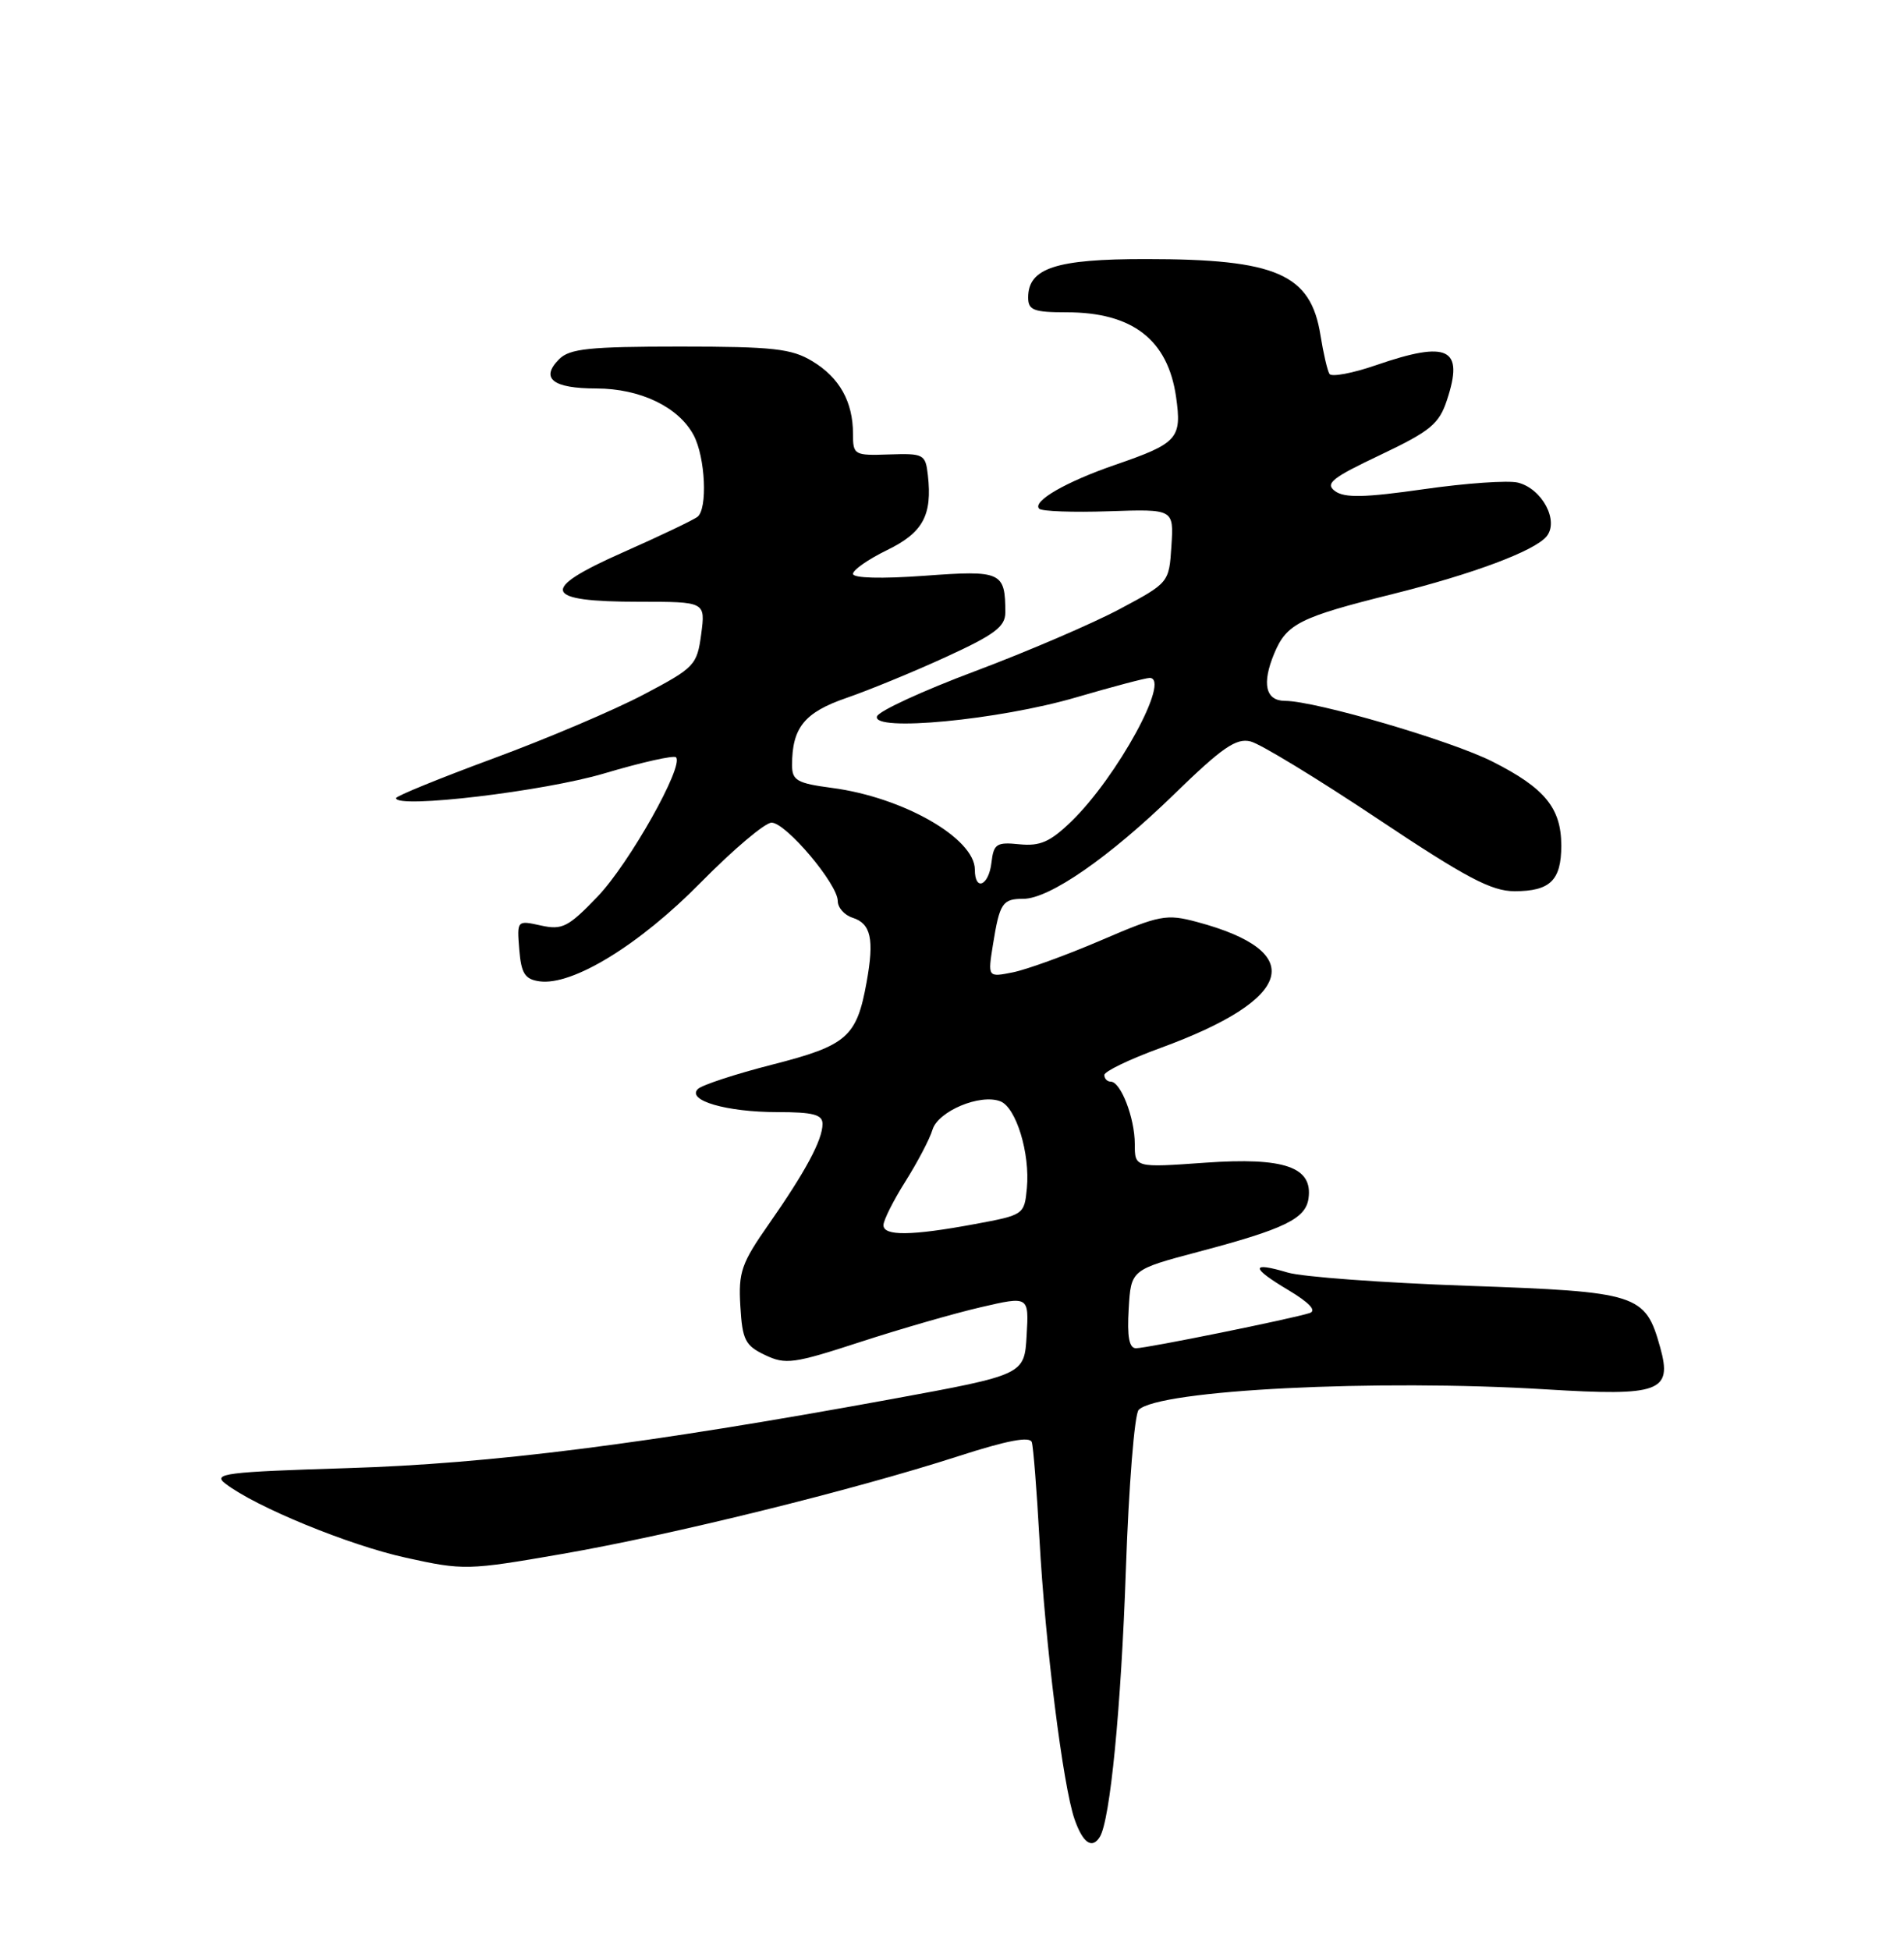 <?xml version="1.0" encoding="UTF-8" standalone="no"?>
<!DOCTYPE svg PUBLIC "-//W3C//DTD SVG 1.1//EN" "http://www.w3.org/Graphics/SVG/1.1/DTD/svg11.dtd" >
<svg xmlns="http://www.w3.org/2000/svg" xmlns:xlink="http://www.w3.org/1999/xlink" version="1.1" viewBox="0 0 250 256">
 <g >
 <path fill="currentColor"
d=" M 144.41 241.15 C 145.77 238.94 147.20 224.29 147.83 206.09 C 148.21 195.09 148.96 185.64 149.51 185.09 C 152.13 182.47 180.76 181.03 203.00 182.40 C 217.95 183.32 219.61 182.71 217.99 176.90 C 216.03 169.87 215.15 169.59 192.65 168.80 C 181.57 168.41 170.95 167.63 169.07 167.06 C 164.17 165.60 164.20 166.41 169.14 169.35 C 171.94 171.03 172.91 172.07 171.96 172.38 C 169.65 173.13 150.57 177.00 149.16 177.00 C 148.26 177.00 147.98 175.50 148.20 171.84 C 148.50 166.69 148.50 166.69 157.39 164.33 C 168.66 161.35 171.43 160.00 171.81 157.34 C 172.40 153.21 168.66 151.91 158.27 152.64 C 149.00 153.30 149.00 153.30 149.00 150.19 C 149.00 146.78 147.16 142.00 145.84 142.00 C 145.38 142.00 145.00 141.61 145.00 141.13 C 145.00 140.66 148.29 139.07 152.32 137.60 C 169.96 131.16 171.78 124.95 157.18 121.04 C 153.15 119.96 152.30 120.12 144.58 123.44 C 140.04 125.39 134.83 127.28 133.00 127.65 C 129.69 128.31 129.69 128.31 130.38 124.00 C 131.26 118.55 131.62 118.00 134.36 118.00 C 137.79 118.00 145.67 112.54 154.20 104.24 C 160.48 98.13 162.32 96.86 164.21 97.34 C 165.49 97.66 172.97 102.21 180.84 107.46 C 192.52 115.25 195.83 117.00 198.87 117.00 C 203.54 117.00 205.00 115.57 205.00 111.02 C 205.00 106.09 202.85 103.46 195.96 99.98 C 190.47 97.21 172.77 92.03 168.72 92.01 C 166.16 92.00 165.66 89.75 167.31 85.79 C 168.94 81.89 170.65 81.03 182.81 78.00 C 193.40 75.36 201.47 72.34 203.06 70.43 C 204.74 68.40 202.50 64.16 199.31 63.36 C 198.04 63.04 192.48 63.43 186.96 64.22 C 179.20 65.33 176.55 65.39 175.30 64.48 C 173.94 63.48 174.85 62.75 181.25 59.72 C 187.83 56.59 188.96 55.66 189.99 52.52 C 192.25 45.69 190.17 44.67 180.68 47.94 C 177.58 49.01 174.82 49.52 174.56 49.09 C 174.29 48.66 173.76 46.37 173.38 44.00 C 172.10 35.97 167.62 34.01 150.47 34.01 C 138.65 34.00 135.00 35.19 135.00 39.06 C 135.00 40.72 135.72 41.00 140.05 41.00 C 148.69 41.00 153.34 44.59 154.42 52.10 C 155.20 57.58 154.65 58.19 146.44 61.02 C 139.96 63.25 135.49 65.83 136.45 66.79 C 136.80 67.13 140.91 67.28 145.60 67.12 C 154.12 66.83 154.12 66.83 153.81 71.66 C 153.50 76.50 153.50 76.50 147.00 79.97 C 143.43 81.87 134.89 85.54 128.04 88.11 C 121.18 90.68 115.38 93.35 115.15 94.05 C 114.46 96.11 131.15 94.52 141.27 91.56 C 146.09 90.15 150.44 89.00 150.95 89.00 C 153.79 89.00 146.70 101.99 140.67 107.84 C 137.90 110.52 136.57 111.11 133.86 110.84 C 130.84 110.53 130.47 110.78 130.18 113.25 C 129.83 116.29 128.00 117.07 128.00 114.17 C 128.00 110.06 118.60 104.67 109.25 103.44 C 104.64 102.83 104.00 102.46 104.00 100.44 C 104.00 95.53 105.62 93.53 111.13 91.63 C 114.09 90.61 119.99 88.19 124.25 86.23 C 130.58 83.33 132.00 82.27 132.00 80.42 C 132.00 75.07 131.50 74.84 121.37 75.59 C 115.72 76.00 112.00 75.90 112.00 75.34 C 112.00 74.82 114.01 73.42 116.47 72.22 C 121.19 69.93 122.43 67.65 121.83 62.37 C 121.52 59.63 121.28 59.51 116.75 59.66 C 112.15 59.82 112.00 59.73 112.00 56.96 C 112.00 52.74 110.23 49.57 106.66 47.42 C 103.94 45.77 101.52 45.50 89.29 45.50 C 77.40 45.50 74.80 45.77 73.42 47.15 C 70.89 49.68 72.58 51.00 78.31 51.00 C 84.05 51.01 89.09 53.42 91.07 57.12 C 92.62 60.02 92.94 66.83 91.57 67.86 C 90.98 68.30 86.58 70.40 81.79 72.52 C 70.70 77.43 71.23 79.00 83.94 79.00 C 92.63 79.00 92.63 79.00 92.07 83.25 C 91.52 87.33 91.22 87.65 84.50 91.19 C 80.65 93.22 71.76 97.00 64.75 99.58 C 57.74 102.17 52.00 104.51 52.00 104.78 C 52.00 106.20 71.45 103.89 79.36 101.53 C 84.23 100.08 88.46 99.13 88.76 99.42 C 89.85 100.52 82.63 113.35 78.47 117.70 C 74.61 121.72 73.83 122.12 71.01 121.50 C 67.88 120.81 67.87 120.82 68.18 124.66 C 68.44 127.81 68.92 128.56 70.83 128.83 C 75.15 129.44 83.95 124.06 92.02 115.85 C 96.27 111.53 100.45 108.00 101.31 108.00 C 103.19 108.00 110.00 116.06 110.00 118.29 C 110.00 119.15 110.87 120.14 111.94 120.48 C 114.36 121.25 114.81 123.29 113.79 128.93 C 112.49 136.15 111.23 137.25 101.42 139.76 C 96.56 141.00 92.15 142.45 91.63 142.97 C 90.13 144.47 95.41 146.00 102.07 146.00 C 106.76 146.00 108.00 146.32 108.00 147.55 C 108.00 149.65 105.76 153.82 100.95 160.70 C 97.35 165.84 96.94 167.00 97.21 171.47 C 97.47 175.91 97.84 176.65 100.45 177.89 C 103.14 179.18 104.21 179.03 112.95 176.18 C 118.20 174.47 125.33 172.41 128.80 171.61 C 135.10 170.15 135.10 170.15 134.80 175.32 C 134.50 180.48 134.50 180.48 117.00 183.69 C 84.88 189.57 64.39 192.17 45.59 192.74 C 29.56 193.24 27.88 193.45 29.59 194.77 C 33.56 197.83 45.79 202.85 53.29 204.50 C 60.88 206.17 61.40 206.16 73.79 204.01 C 88.17 201.52 111.95 195.65 125.81 191.18 C 132.24 189.10 135.24 188.53 135.48 189.34 C 135.68 189.98 136.13 195.68 136.48 202.00 C 137.24 215.87 139.57 234.47 141.09 238.83 C 142.18 241.96 143.39 242.80 144.41 241.15 Z  M 116.00 160.84 C 116.00 160.20 117.30 157.61 118.89 155.09 C 120.48 152.56 122.08 149.52 122.44 148.31 C 123.17 145.88 128.69 143.56 131.34 144.58 C 133.42 145.37 135.27 151.43 134.83 156.00 C 134.50 159.46 134.43 159.51 128.00 160.70 C 119.65 162.25 116.00 162.29 116.00 160.84 Z "/>
</g>
</svg>